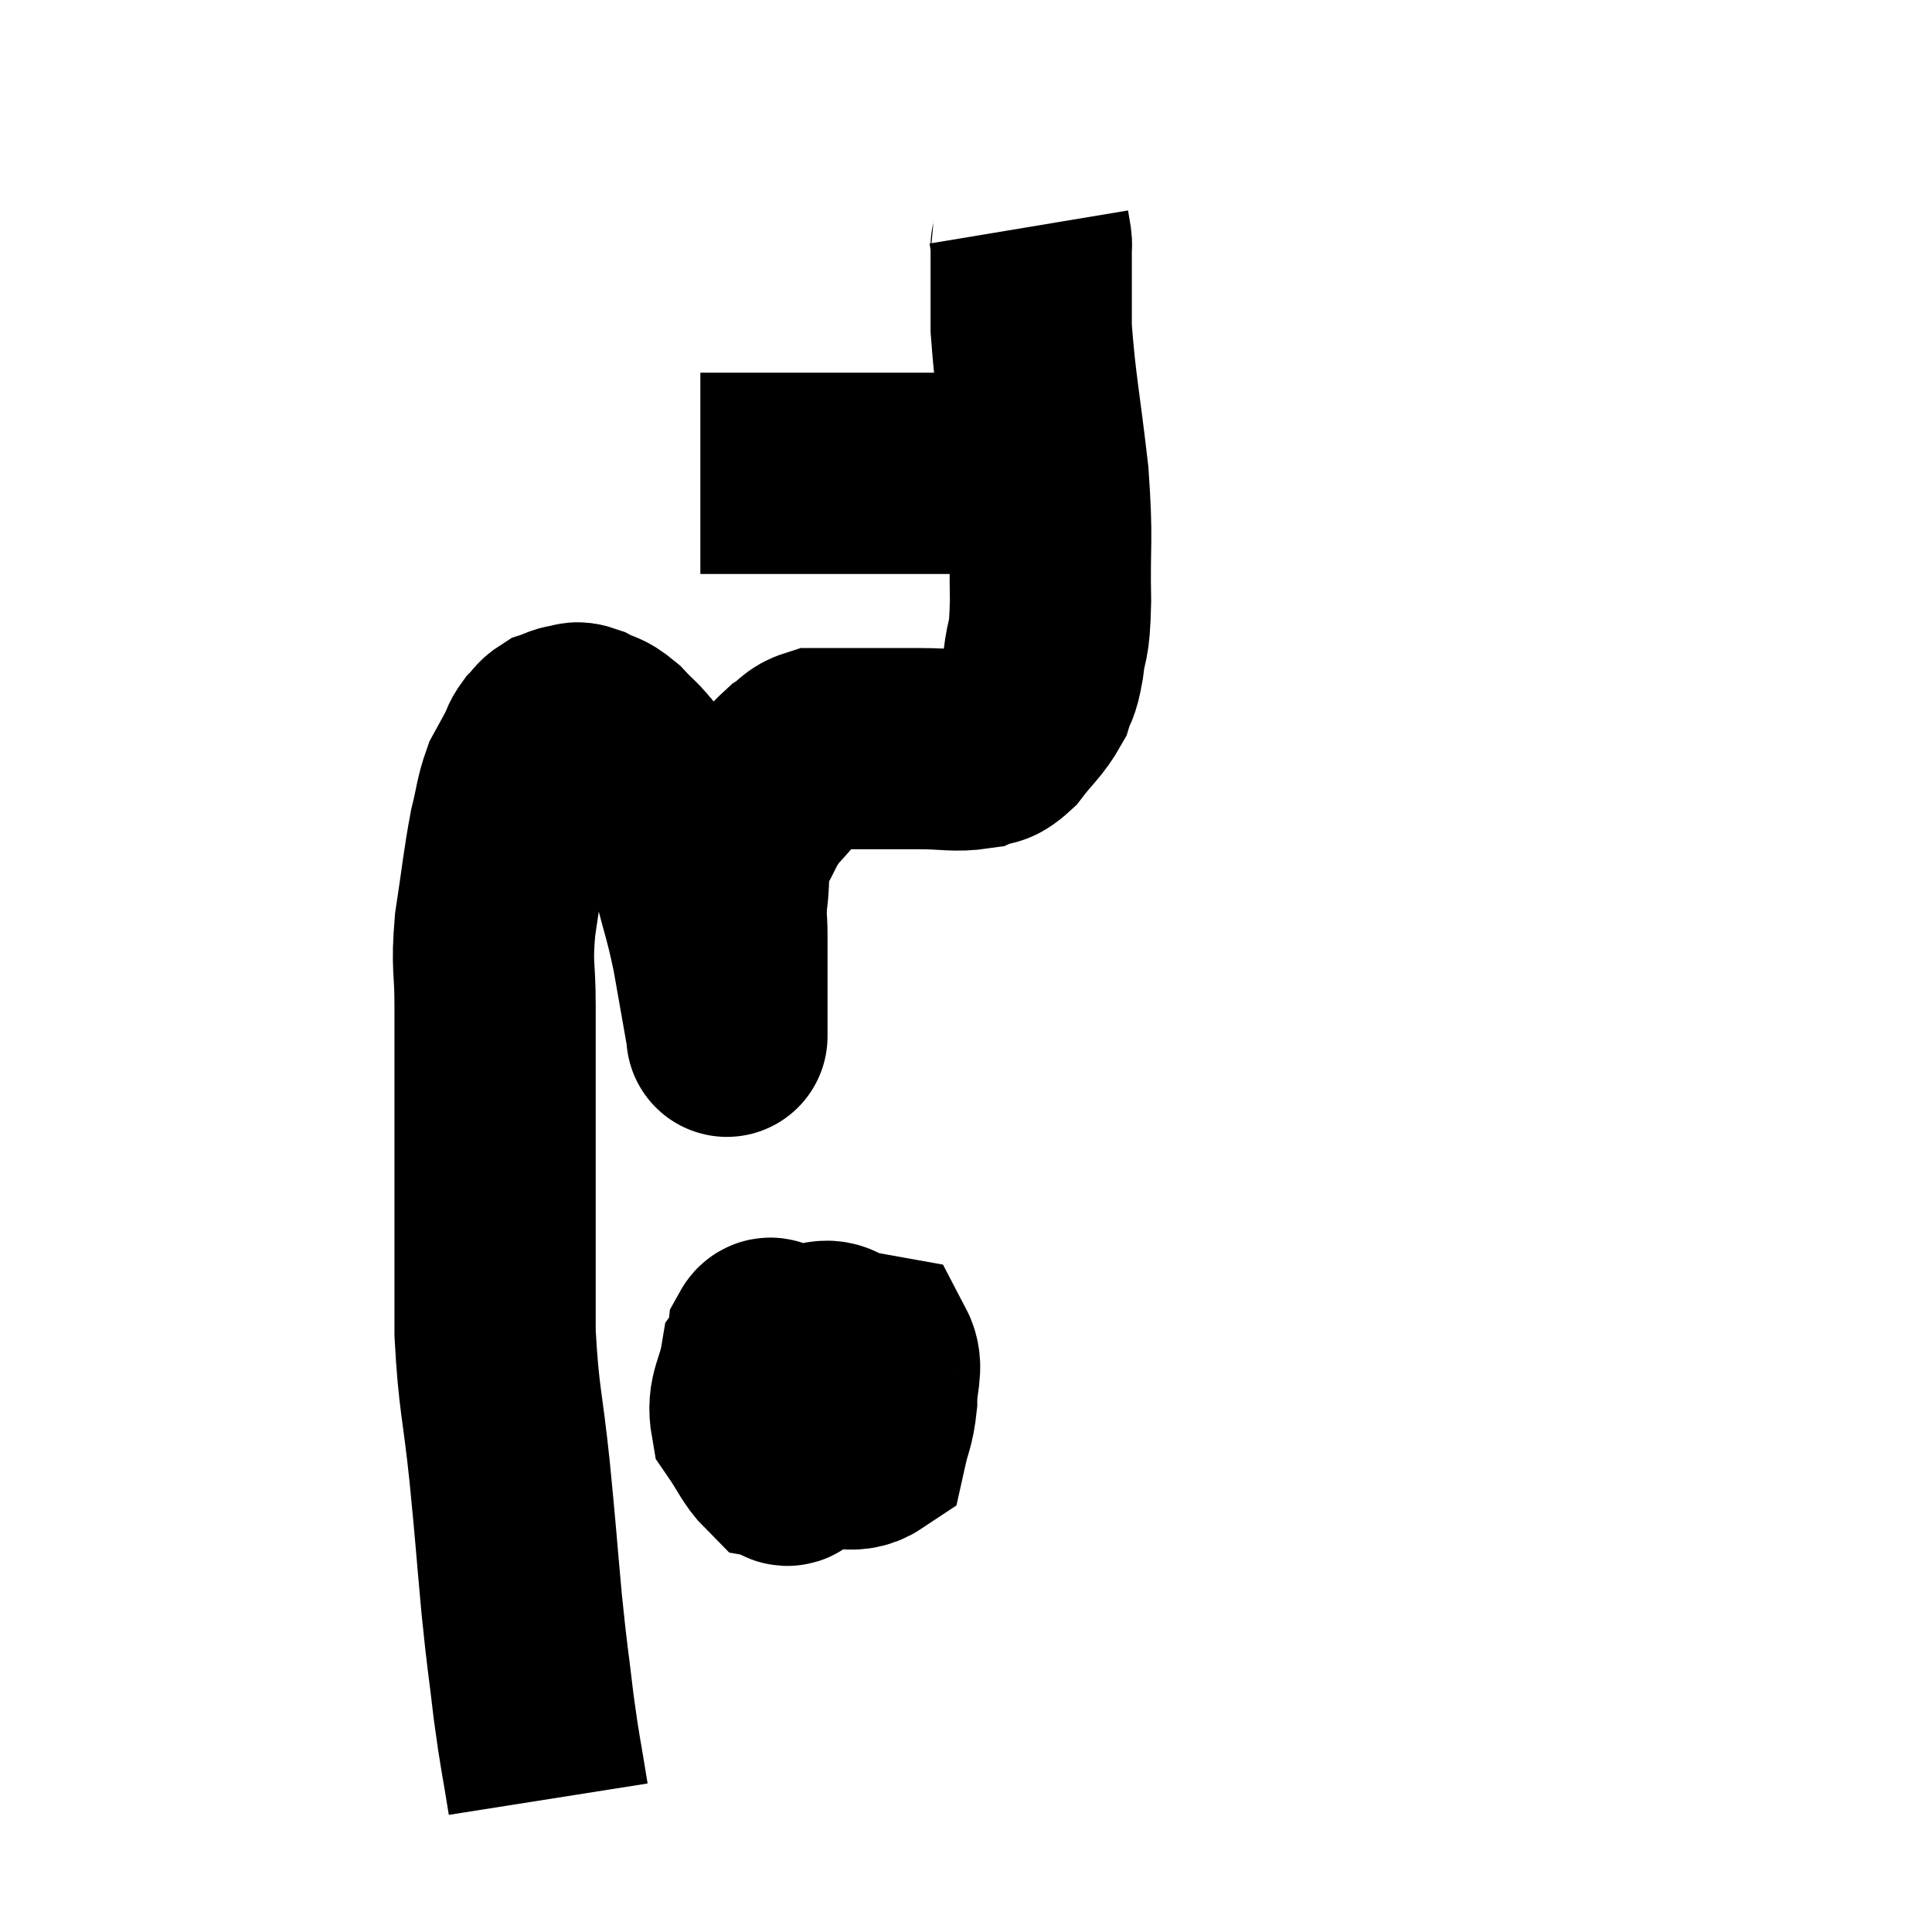 <svg width="48" height="48" viewBox="0 0 48 48" xmlns="http://www.w3.org/2000/svg"><path d="M 13.62 44.7 C 13.44 43.56, 13.425 43.635, 13.26 42.42 C 13.11 41.13, 13.11 41.31, 12.96 39.84 C 12.81 38.19, 12.825 38.22, 12.66 36.54 C 12.48 34.83, 12.39 34.77, 12.3 33.12 C 12.3 31.53, 12.3 31.365, 12.3 29.94 C 12.3 28.68, 12.3 28.665, 12.3 27.42 C 12.3 26.19, 12.3 26.07, 12.3 24.96 C 12.3 23.97, 12.21 24.06, 12.3 22.98 C 12.48 21.81, 12.495 21.525, 12.66 20.64 C 12.81 20.04, 12.795 19.905, 12.96 19.44 C 13.14 19.11, 13.185 19.035, 13.32 18.78 C 13.41 18.6, 13.38 18.585, 13.5 18.42 C 13.65 18.27, 13.635 18.225, 13.8 18.12 C 13.98 18.06, 13.98 18.03, 14.16 18 C 14.34 18, 14.265 17.91, 14.52 18 C 14.85 18.18, 14.835 18.075, 15.18 18.36 C 15.54 18.75, 15.48 18.615, 15.9 19.14 C 16.38 19.8, 16.53 19.815, 16.86 20.46 C 17.04 21.09, 17.01 20.925, 17.22 21.72 C 17.46 22.68, 17.49 22.65, 17.7 23.64 C 17.88 24.66, 17.97 25.17, 18.06 25.68 C 18.06 25.68, 18.06 25.68, 18.06 25.68 C 18.06 25.68, 18.06 25.68, 18.06 25.68 C 18.06 25.68, 18.06 25.83, 18.06 25.68 C 18.06 25.38, 18.06 25.695, 18.06 25.08 C 18.06 24.15, 18.06 23.91, 18.06 23.22 C 18.06 22.77, 18.015 22.875, 18.06 22.32 C 18.15 21.66, 18.03 21.615, 18.24 21 C 18.57 20.43, 18.525 20.37, 18.9 19.86 C 19.32 19.41, 19.395 19.275, 19.74 18.96 C 20.01 18.78, 19.995 18.69, 20.28 18.6 C 20.58 18.6, 20.535 18.6, 20.88 18.6 C 21.27 18.6, 21.165 18.6, 21.66 18.6 C 22.26 18.6, 22.215 18.6, 22.86 18.6 C 23.55 18.6, 23.73 18.675, 24.24 18.6 C 24.57 18.45, 24.54 18.63, 24.9 18.3 C 25.29 17.79, 25.425 17.73, 25.68 17.28 C 25.8 16.89, 25.815 17.085, 25.92 16.5 C 26.01 15.72, 26.07 16.11, 26.1 14.94 C 26.07 13.38, 26.16 13.515, 26.04 11.82 C 25.83 9.99, 25.725 9.585, 25.62 8.16 C 25.62 7.14, 25.62 6.66, 25.62 6.12 C 25.62 6.06, 25.635 6.12, 25.62 6 C 25.59 5.82, 25.575 5.73, 25.56 5.64 C 25.56 5.64, 25.56 5.64, 25.56 5.64 L 25.56 5.64" fill="none" stroke="black" stroke-width="5"></path><path d="M 17.4 11.76 C 18.24 11.76, 17.985 11.76, 19.08 11.76 C 20.43 11.76, 20.775 11.76, 21.78 11.76 C 22.44 11.76, 22.44 11.76, 23.1 11.76 C 23.76 11.76, 23.985 11.76, 24.42 11.76 C 24.63 11.76, 24.615 11.76, 24.84 11.76 C 25.08 11.76, 25.17 11.76, 25.32 11.76 C 25.38 11.76, 25.365 11.76, 25.44 11.76 C 25.53 11.76, 25.575 11.76, 25.62 11.76 L 25.62 11.76" fill="none" stroke="black" stroke-width="5"></path><path d="M 20.1 33.24 C 19.5 33.54, 19.26 33.33, 18.9 33.84 C 18.78 34.56, 18.555 34.68, 18.66 35.28 C 18.99 35.76, 19.065 35.985, 19.32 36.24 C 19.5 36.27, 19.515 36.555, 19.68 36.3 C 19.83 35.76, 19.995 35.82, 19.98 35.22 C 19.8 34.56, 19.785 34.365, 19.62 33.9 C 19.47 33.63, 19.455 33.51, 19.32 33.36 C 19.2 33.33, 19.155 33.165, 19.08 33.3 C 19.05 33.6, 18.975 33.36, 19.02 33.9 C 19.14 34.68, 18.975 34.965, 19.26 35.46 C 19.71 35.67, 19.59 35.775, 20.16 35.88 C 20.85 35.88, 21.135 36.15, 21.54 35.88 C 21.66 35.34, 21.72 35.355, 21.78 34.8 C 21.78 34.23, 21.945 33.975, 21.78 33.66 C 21.45 33.6, 21.48 33.615, 21.12 33.54 C 20.73 33.45, 20.73 33.24, 20.34 33.36 C 19.95 33.69, 19.755 33.54, 19.56 34.02 C 19.56 34.65, 19.56 34.815, 19.56 35.28 C 19.56 35.58, 19.365 35.685, 19.56 35.88 C 19.95 35.97, 19.935 36.18, 20.34 36.06 C 20.76 35.73, 20.97 35.865, 21.18 35.4 C 21.18 34.8, 21.195 34.575, 21.18 34.2 C 21.15 34.05, 21.375 33.945, 21.12 33.9 C 20.64 33.96, 20.52 33.75, 20.16 34.02 C 19.92 34.5, 19.725 34.635, 19.68 34.98 C 19.83 35.19, 19.83 35.295, 19.98 35.4 L 20.28 35.4" fill="none" stroke="black" stroke-width="5"></path></svg>